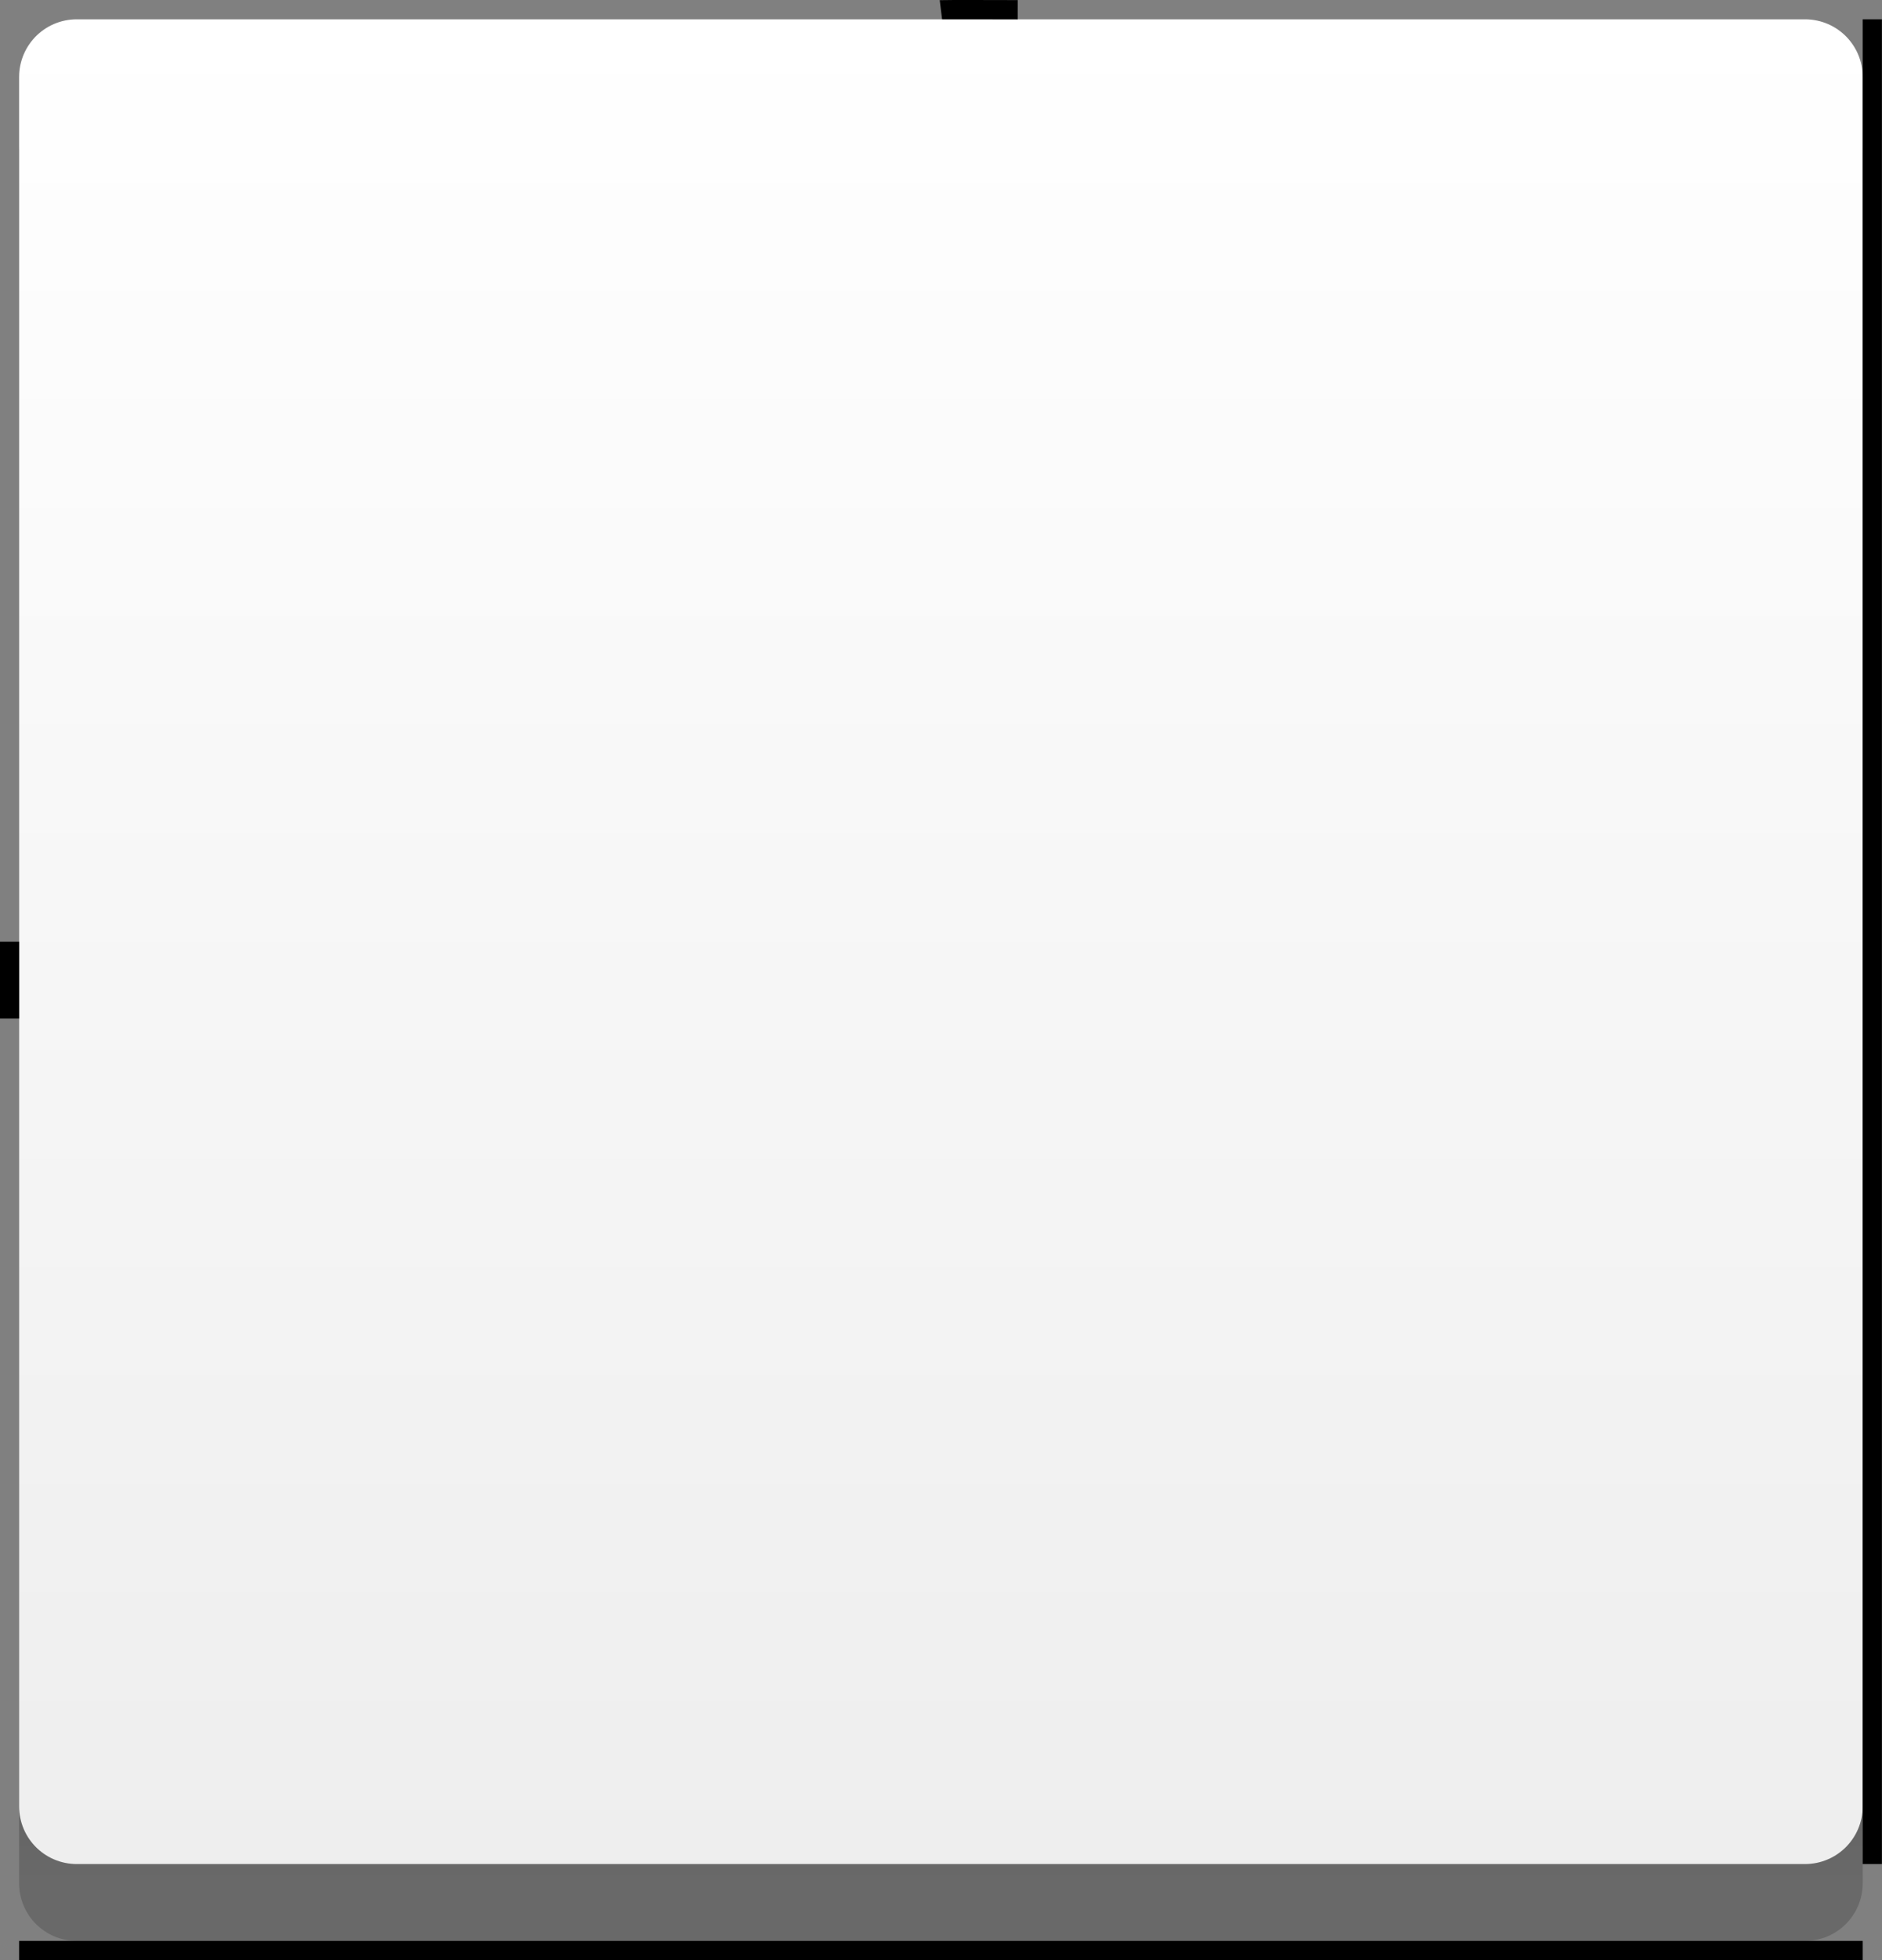 <?xml version="1.0" encoding="UTF-8" standalone="no"?>
<!-- Created with Inkscape (http://www.inkscape.org/) -->

<svg
   xmlns:dc="http://purl.org/dc/elements/1.1/"
   xmlns:cc="http://creativecommons.org/ns#"
   xmlns:rdf="http://www.w3.org/1999/02/22-rdf-syntax-ns#"
   xmlns:svg="http://www.w3.org/2000/svg"
   xmlns="http://www.w3.org/2000/svg"
   xmlns:xlink="http://www.w3.org/1999/xlink"
   xmlns:sodipodi="http://sodipodi.sourceforge.net/DTD/sodipodi-0.dtd"
   xmlns:inkscape="http://www.inkscape.org/namespaces/inkscape"
   width="98"
   height="102"
   id="svg2"
   version="1.1"
   inkscape:version="0.48.2 r9819"
   sodipodi:docname="drawing.svg"
   inkscape:export-filename="C:\Users\Adam Feinstein\Desktop\widget_bg.png"
   inkscape:export-xdpi="137.75999"
   inkscape:export-ydpi="137.75999">
  <rect width="100%" height="100%" fill="#808080" stroke="none"/>
  <defs
     id="defs4">
    <linearGradient
       id="linearGradient3829">
      <stop
         style="stop-color:#ffffff;stop-opacity:1;"
         offset="0"
         id="stop3831" />
      <stop
         style="stop-color:#eeeeee;stop-opacity:1;"
         offset="1"
         id="stop3833" />
    </linearGradient>
    <linearGradient
       id="linearGradient3808">
      <stop
         style="stop-color:#000000;stop-opacity:1;"
         offset="0"
         id="stop3810" />
      <stop
         id="stop3816"
         offset="0.92"
         style="stop-color:#000000;stop-opacity:1;" />
      <stop
         style="stop-color:#000000;stop-opacity:0.714;"
         offset="1"
         id="stop3812" />
    </linearGradient>
    <linearGradient
       inkscape:collect="always"
       xlink:href="#linearGradient3808"
       id="linearGradient3814"
       x1="704.803"
       y1="-709.629"
       x2="794.803"
       y2="-709.629"
       gradientUnits="userSpaceOnUse"
       gradientTransform="translate(1.702,103.914)" />
    <linearGradient
       inkscape:collect="always"
       xlink:href="#linearGradient3829"
       id="linearGradient3835"
       x1="557.714"
       y1="747.505"
       x2="653.714"
       y2="747.505"
       gradientUnits="userSpaceOnUse"
       gradientTransform="translate(141.791,-1353.219)" />
    <linearGradient
       inkscape:collect="always"
       xlink:href="#linearGradient3829"
       id="linearGradient3843"
       x1="557.714"
       y1="747.505"
       x2="653.714"
       y2="747.505"
       gradientUnits="userSpaceOnUse"
       gradientTransform="translate(141.791,-1353.219)" />
  </defs>
  <sodipodi:namedview
     id="base"
     pagecolor="#ffffff"
     bordercolor="#666666"
     borderopacity="1.0"
     inkscape:pageopacity="0.0"
     inkscape:pageshadow="2"
     inkscape:zoom="9.4019608"
     inkscape:cx="49"
     inkscape:cy="51"
     inkscape:document-units="px"
     inkscape:current-layer="layer1"
     showgrid="false"
     fit-margin-top="0"
     fit-margin-left="0"
     fit-margin-right="0"
     fit-margin-bottom="0"
     inkscape:window-width="1856"
     inkscape:window-height="1178"
     inkscape:window-x="1432"
     inkscape:window-y="-8"
     inkscape:window-maximized="1" />
  <g
     inkscape:label="Layer 1"
     inkscape:groupmode="layer"
     id="layer1"
     transform="translate(-556.719,-698.5)">
    <rect
       style="opacity:0.25;fill:none;stroke:url(#linearGradient3814);stroke-width:6;stroke-linejoin:round;stroke-miterlimit:4;stroke-opacity:1;stroke-dasharray:none"
       id="rect2996-1"
       width="90"
       height="90"
       x="706.505"
       y="-650.714"
       transform="matrix(0,1,-1,0,0,0)"
       inkscape:export-xdpi="90"
       inkscape:export-ydpi="90" />
    <rect
       style="fill:url(#linearGradient3843);fill-opacity:1;stroke:url(#linearGradient3835);stroke-width:6;stroke-linejoin:round;stroke-miterlimit:4;stroke-opacity:1;stroke-dasharray:none"
       id="rect2996"
       width="90"
       height="90"
       x="702.505"
       y="-650.714"
       inkscape:export-xdpi="90"
       inkscape:export-ydpi="90"
       transform="matrix(0,1,-1,0,0,0)" />
    <path
       style="fill:#000000;fill-opacity:1;stroke:#000000;stroke-width:1px;stroke-linecap:butt;stroke-linejoin:miter;stroke-opacity:1"
       d="m 557.214,747.506 0,4"
       id="path3784"
       inkscape:connector-curvature="0"
       inkscape:export-filename="C:\Users\Adam Feinstein\Desktop\rect2996-1.png"
       inkscape:export-xdpi="90"
       inkscape:export-ydpi="90" />
    <path
       style="fill:none;stroke:#000000;stroke-width:1px;stroke-linecap:butt;stroke-linejoin:miter;stroke-opacity:1"
       d="m 605.714,699.005 c 0.09,-0.011 4,0 4,0"
       id="path3786"
       inkscape:connector-curvature="0"
       inkscape:export-filename="C:\Users\Adam Feinstein\Desktop\rect2996-1.png"
       inkscape:export-xdpi="90"
       inkscape:export-ydpi="90" />
    <path
       style="fill:none;stroke:#000000;stroke-width:1px;stroke-linecap:butt;stroke-linejoin:miter;stroke-opacity:1"
       d="m 654.214,699.505 0,96"
       id="path3788"
       inkscape:connector-curvature="0"
       inkscape:export-filename="C:\Users\Adam Feinstein\Desktop\rect2996-1.png"
       inkscape:export-xdpi="90"
       inkscape:export-ydpi="90" />
    <path
       style="fill:none;stroke:#000000;stroke-width:1px;stroke-linecap:butt;stroke-linejoin:miter;stroke-opacity:1"
       d="m 653.714,800.005 -95.999,0"
       id="path3790"
       inkscape:connector-curvature="0"
       inkscape:export-filename="C:\Users\Adam Feinstein\Desktop\rect2996-1.png"
       inkscape:export-xdpi="90"
       inkscape:export-ydpi="90" />
  </g>
</svg>
